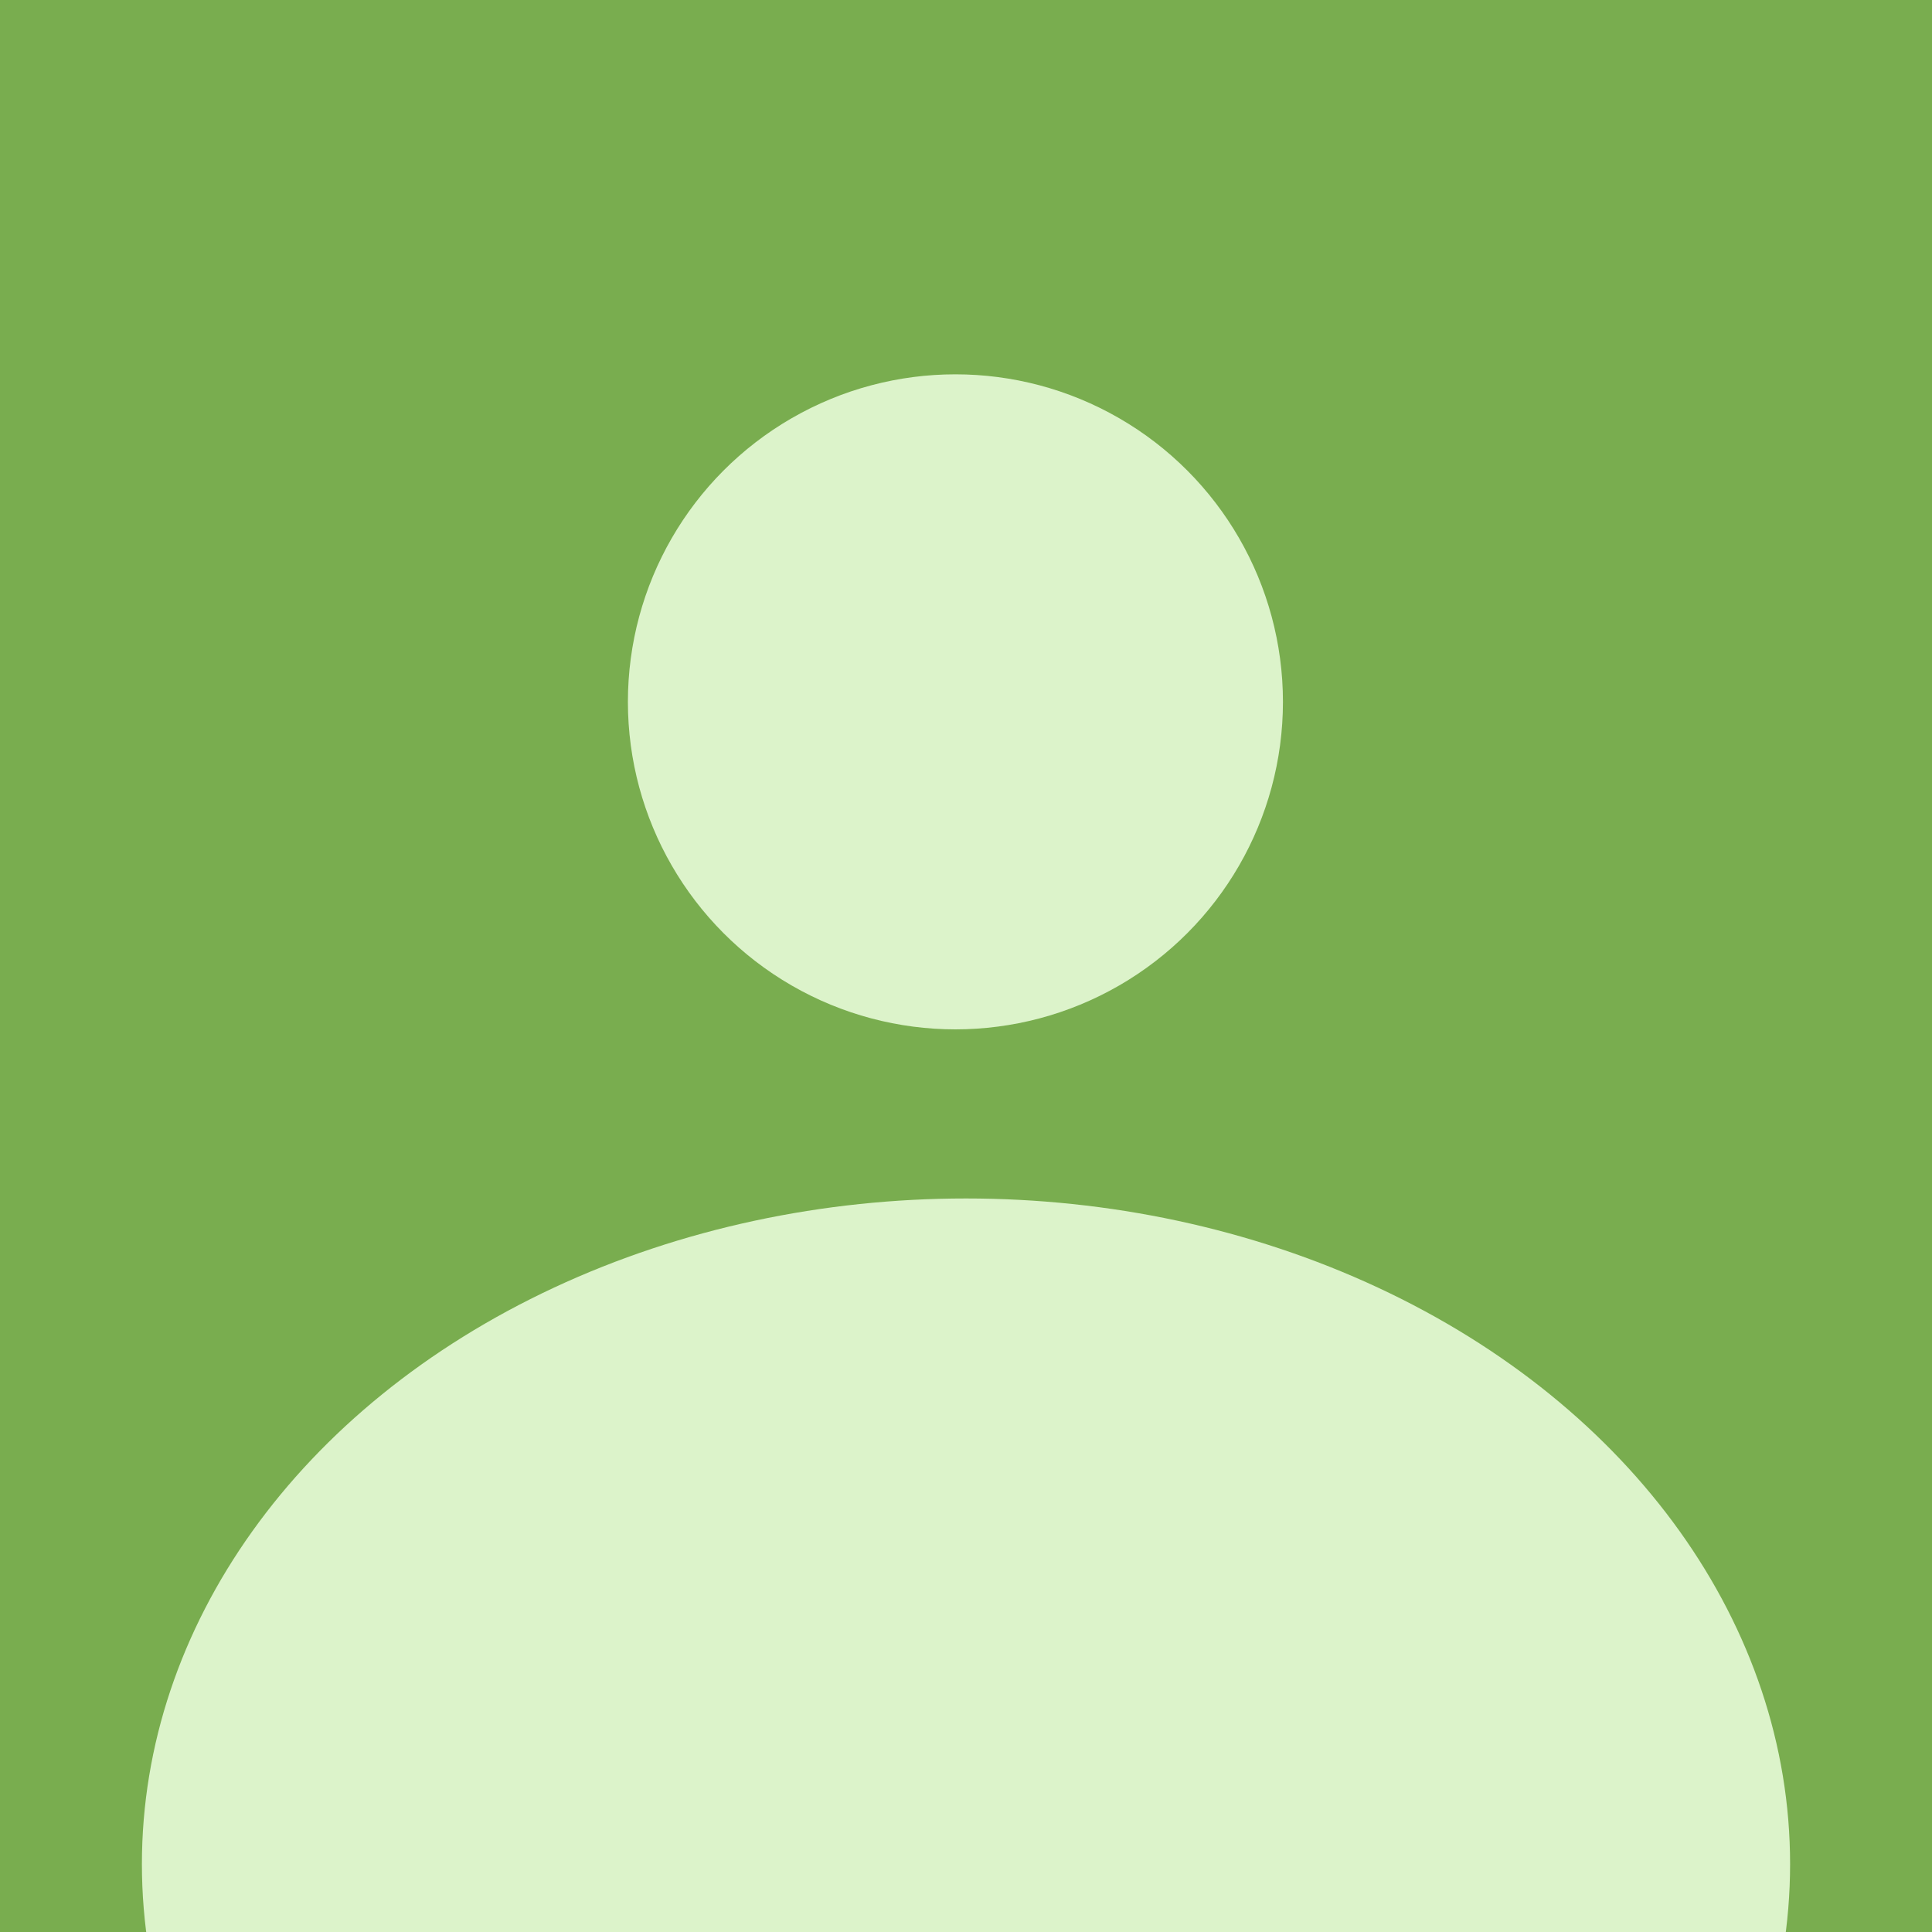 <svg width="40" height="40" viewBox="0 0 40 40" fill="none" xmlns="http://www.w3.org/2000/svg">
<rect x="0" y="0" width="40" height="40" fill="#333333" stroke="none"/>
<g clip-path="url(#clip0_420_1005)">
<rect width="40" height="40" fill="#79AD4F"/>
<circle cx="19.781" cy="14.531" r="6.781" fill="#DCF3CA"/>
<ellipse cx="20" cy="38.594" rx="17.062" ry="13.781" fill="#DCF3CA"/>
</g>
<defs>
<clipPath id="clip0_420_1005">
<rect width="40" height="40" fill="white"/>
</clipPath>
</defs>
</svg>

